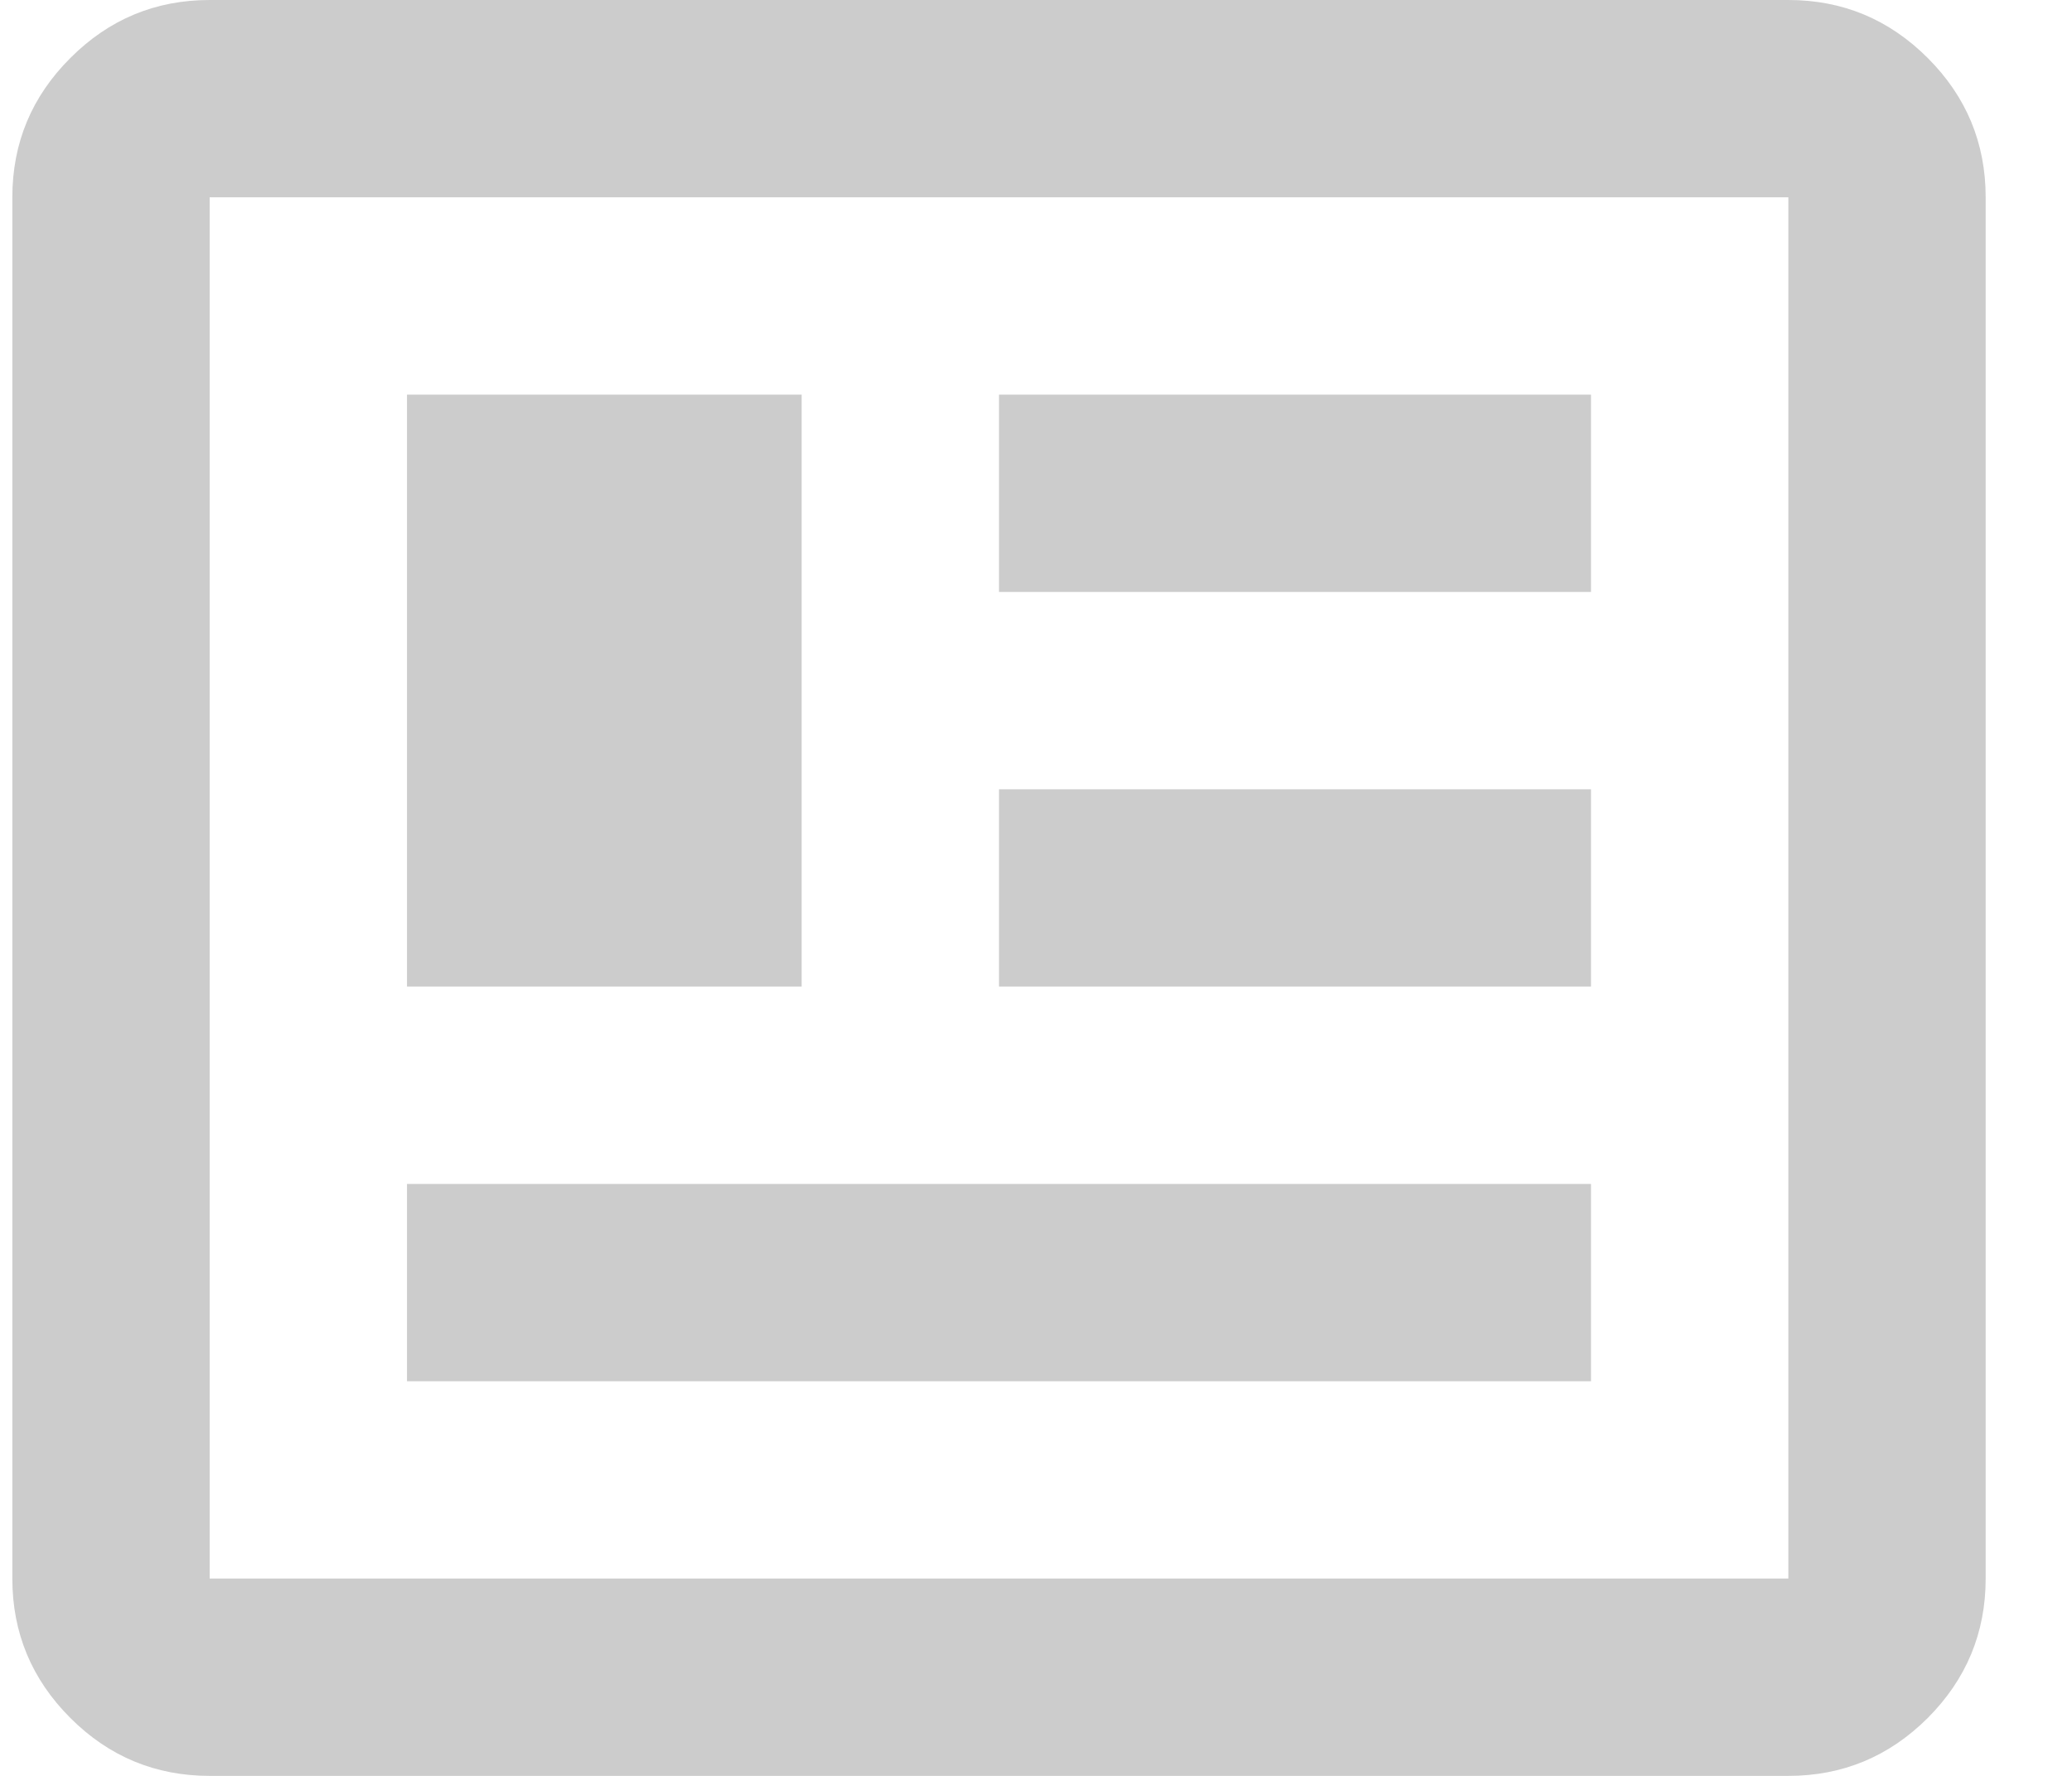 <svg width="21" height="18" viewBox="0 0 21 18" fill="none" xmlns="http://www.w3.org/2000/svg">
<path d="M2.125 18C1.575 18 1.104 17.804 0.713 17.413C0.321 17.021 0.125 16.55 0.125 16V2C0.125 1.45 0.321 0.979 0.713 0.588C1.104 0.196 1.575 0 2.125 0H18.125C18.675 0 19.146 0.196 19.538 0.588C19.929 0.979 20.125 1.45 20.125 2V16C20.125 16.55 19.929 17.021 19.538 17.413C19.146 17.804 18.675 18 18.125 18H2.125ZM2.125 16H18.125V2H2.125V16ZM4.125 14H16.125V12H4.125V14ZM4.125 10H8.125V4H4.125V10ZM10.125 10H16.125V8H10.125V10ZM10.125 6H16.125V4H10.125V6Z" fill="#CCCCCC"/>
</svg>
